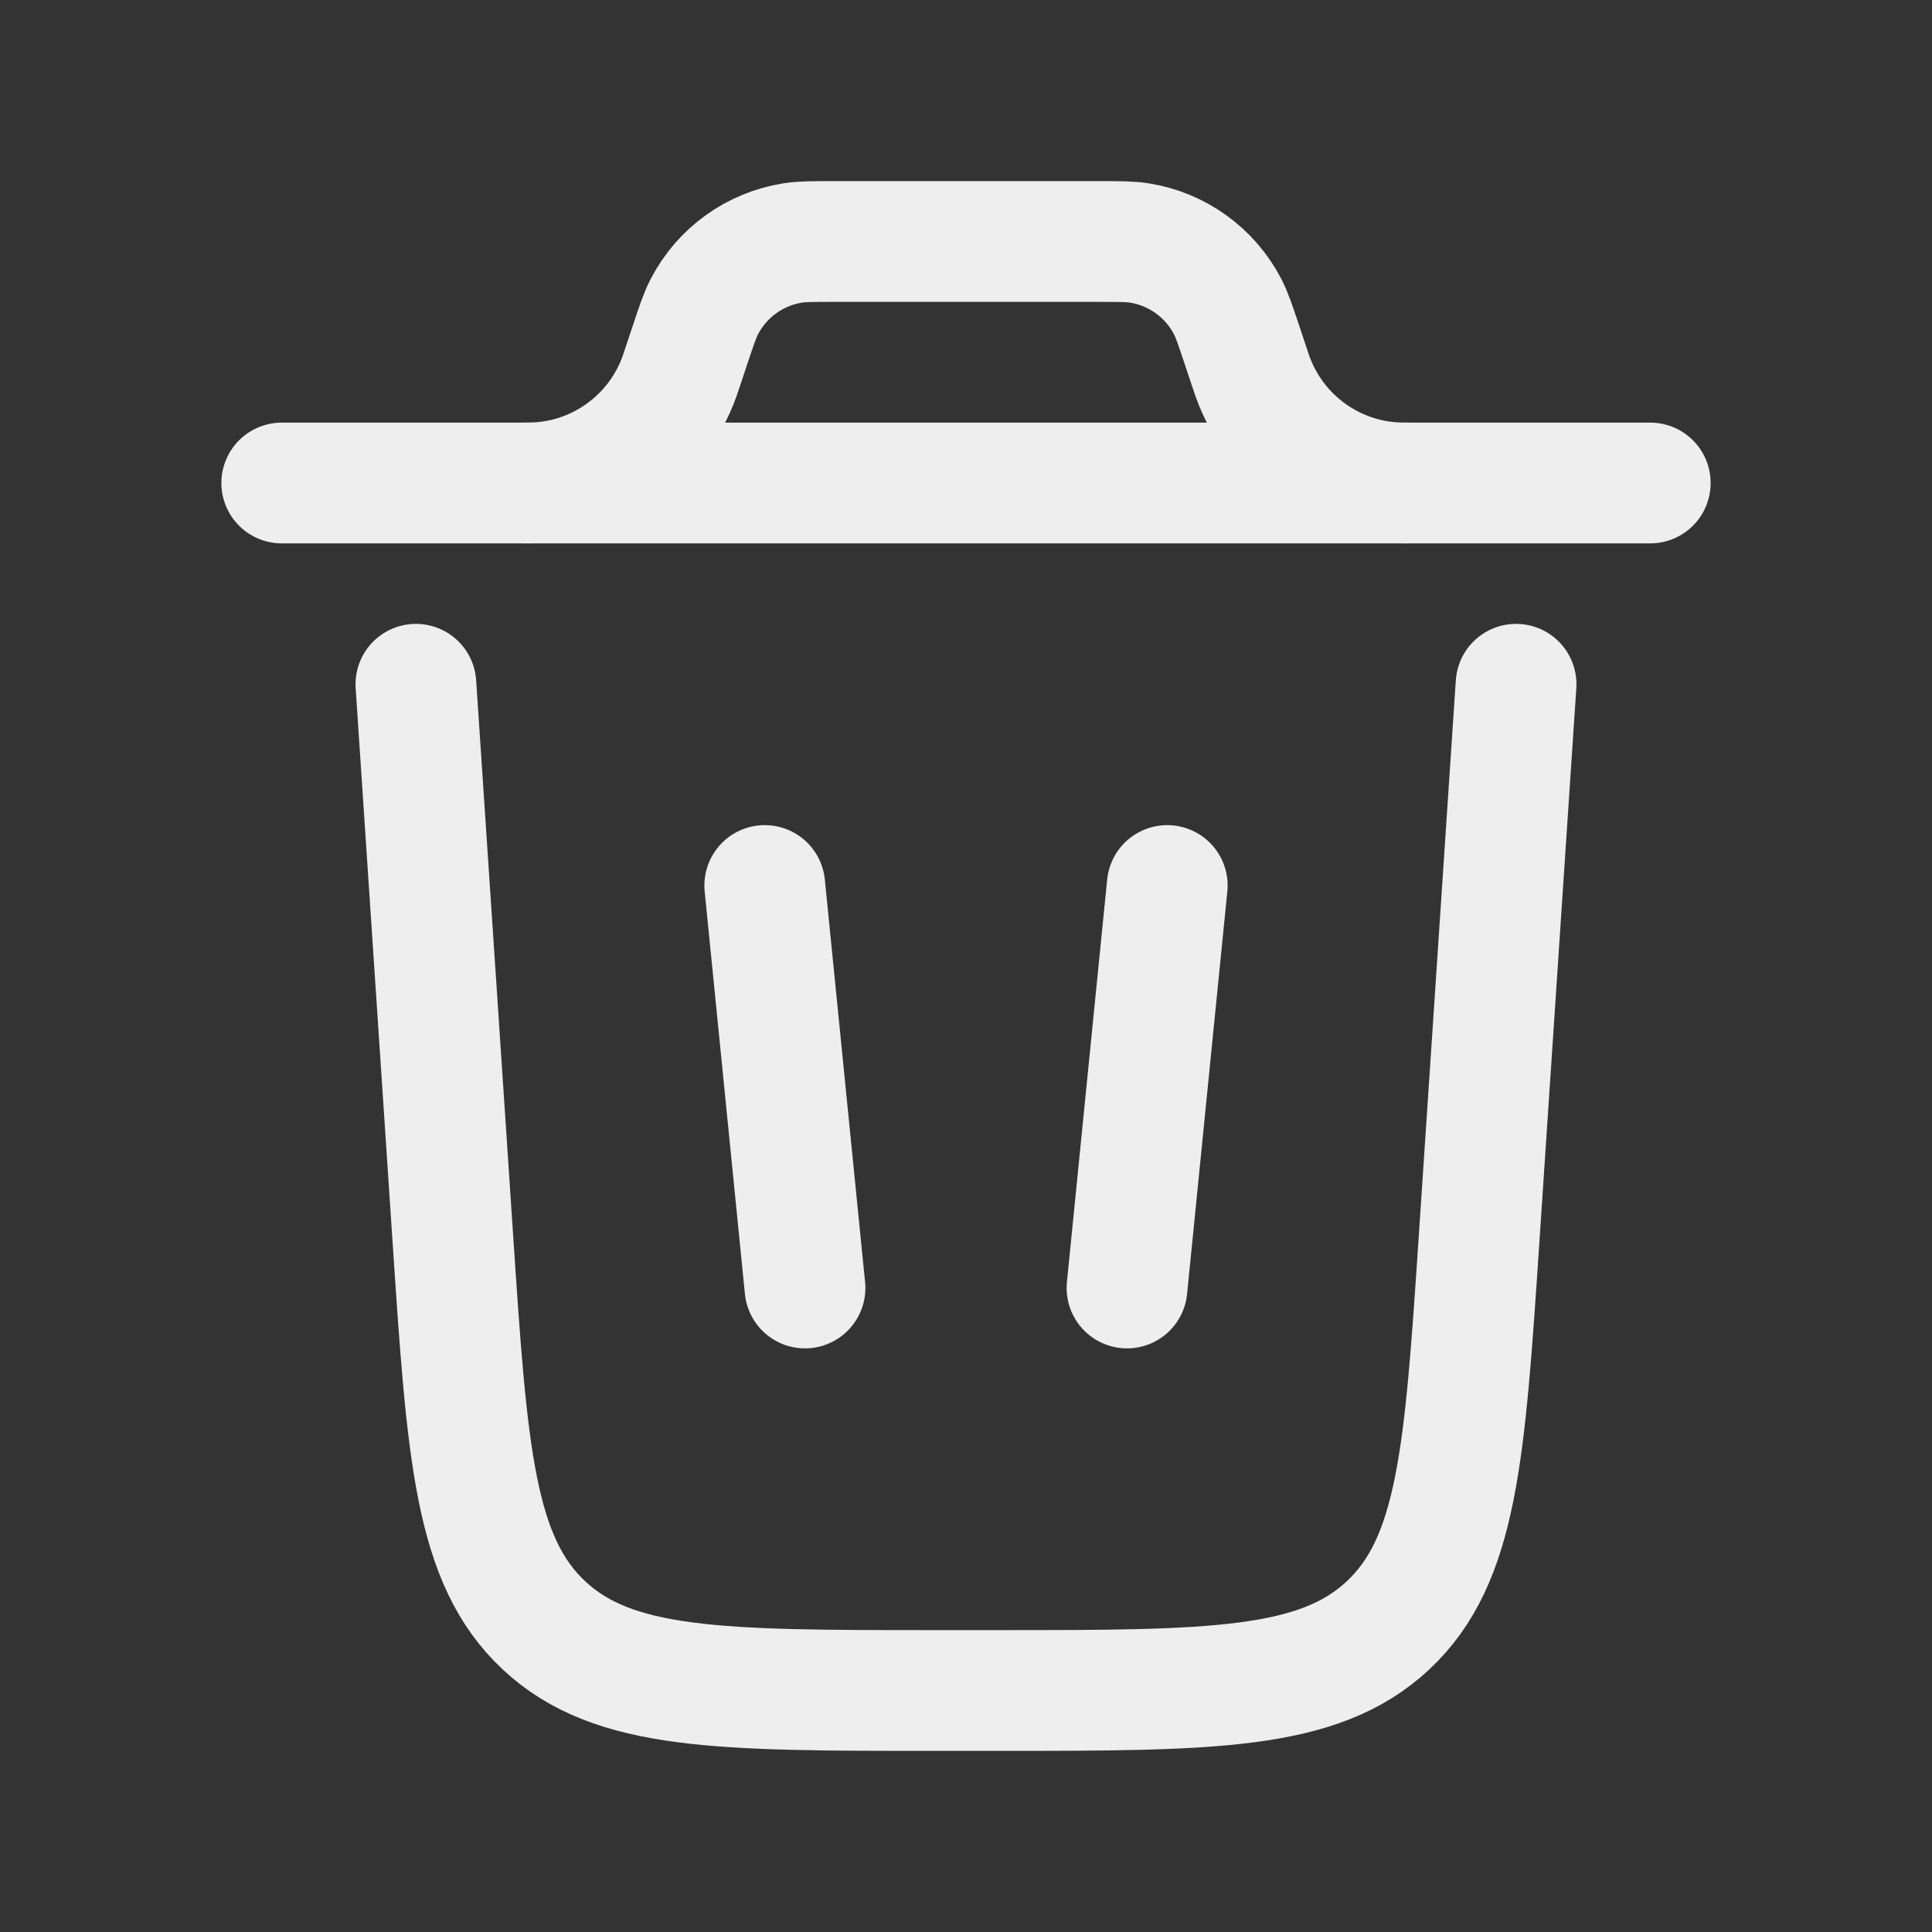 <svg width="800" height="800" viewBox="0 0 800 800" fill="none" xmlns="http://www.w3.org/2000/svg">
<rect x="0" y="0" width="800" height="800" fill="#333333" stroke="none"/>
<path d="M683.337 200H116.667" stroke="#EEEEEE" stroke-width="50" stroke-linecap="round"/>
<path d="M627.773 283.333L612.44 513.303C606.54 601.8 603.59 646.05 574.757 673.023C545.923 700 501.577 700 412.883 700H387.107C298.412 700 254.065 700 225.231 673.023C196.398 646.05 193.448 601.8 187.548 513.303L172.217 283.333" stroke="#EEEEEE" stroke-width="50" stroke-linecap="round"/>
<path d="M316.667 366.667L333.334 533.333" stroke="#EEEEEE" stroke-width="50" stroke-linecap="round"/>
<path d="M483.334 366.667L466.667 533.333" stroke="#EEEEEE" stroke-width="50" stroke-linecap="round"/>
<path d="M216.667 200C218.53 200 219.461 200 220.305 199.979C247.753 199.283 271.968 181.83 281.308 156.011C281.595 155.216 281.889 154.333 282.478 152.566L285.715 142.857C288.477 134.569 289.859 130.425 291.691 126.907C299.001 112.869 312.525 103.121 328.154 100.626C332.071 100 336.44 100 345.177 100H454.824C463.56 100 467.93 100 471.847 100.626C487.477 103.121 501 112.869 508.31 126.907C510.144 130.425 511.524 134.569 514.287 142.857L517.524 152.566C518.11 154.331 518.407 155.217 518.694 156.011C528.034 181.83 552.247 199.283 579.697 199.979C580.54 200 581.47 200 583.334 200" stroke="#EEEEEE" stroke-width="50"/>
</svg>
